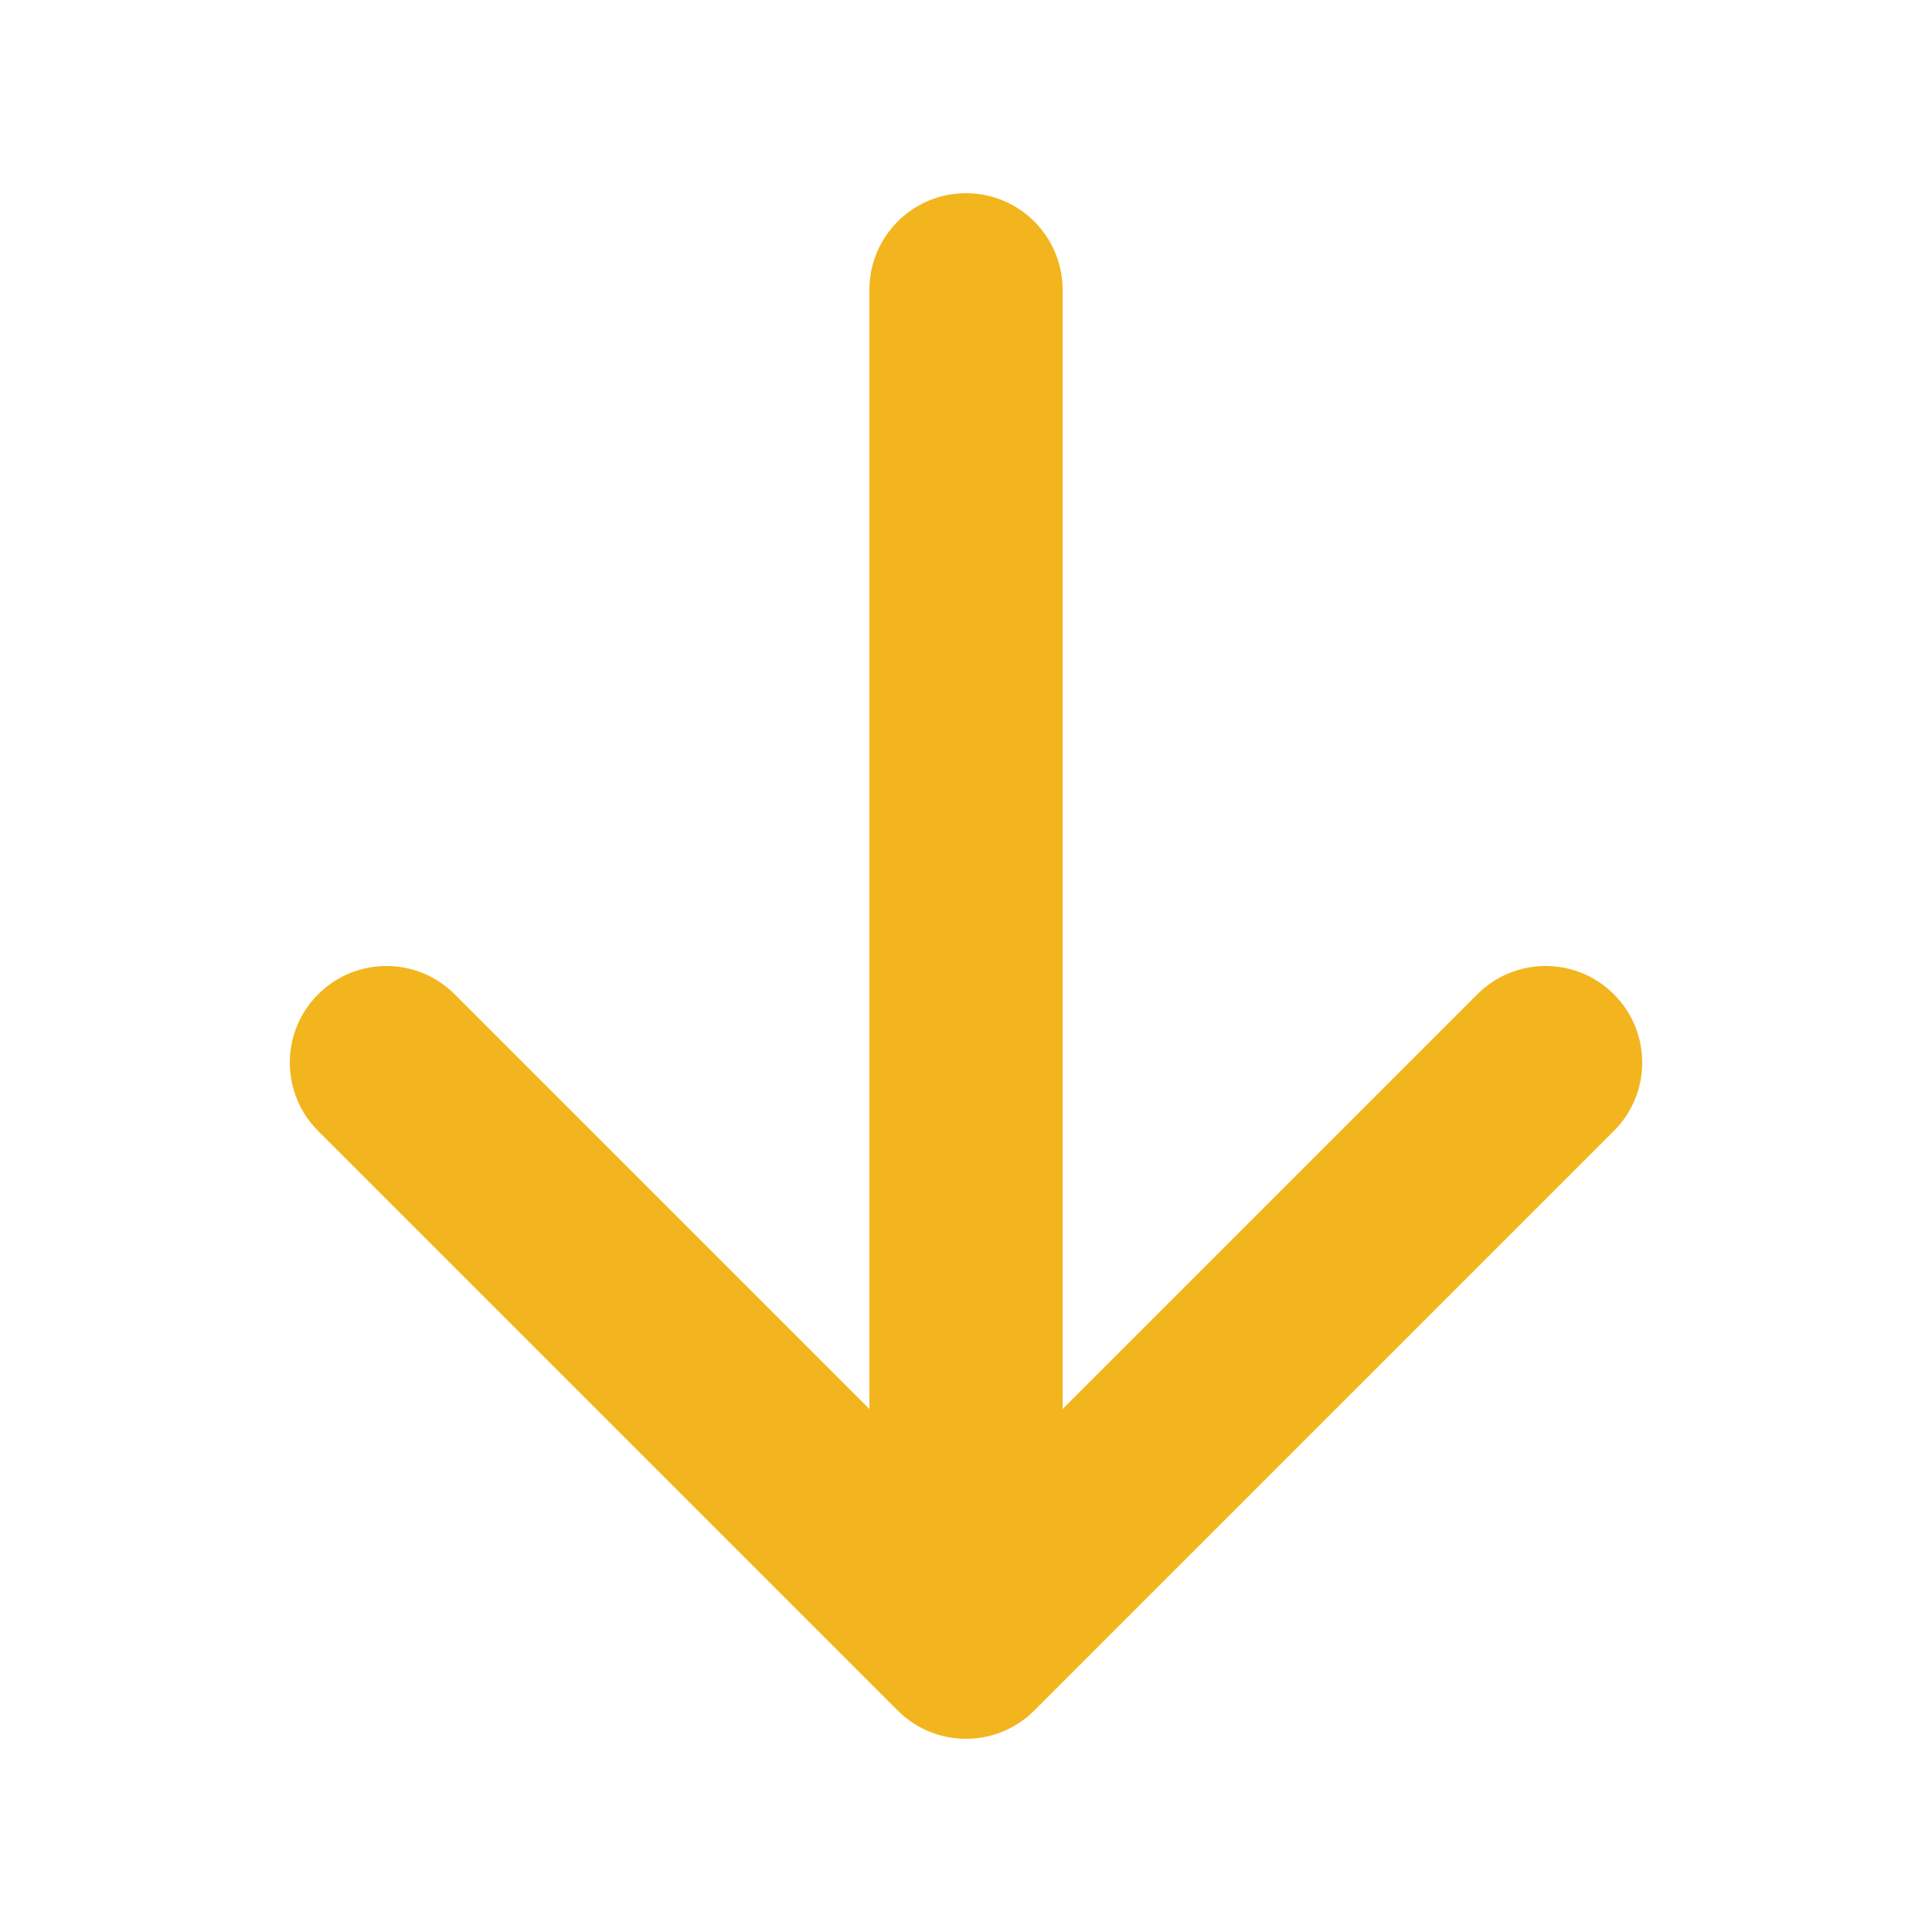 <svg width="80" height="80" viewBox="0 0 80 80" fill="none" xmlns="http://www.w3.org/2000/svg">
<path fill-rule="evenodd" clip-rule="evenodd" d="M66.828 41.172C68.391 42.734 68.391 45.266 66.828 46.828L42.828 70.828C41.266 72.391 38.734 72.391 37.172 70.828L13.172 46.828C11.61 45.266 11.61 42.734 13.172 41.172C14.734 39.609 17.266 39.609 18.828 41.172L36 58.343L36 12C36 9.791 37.791 8 40 8C42.209 8 44 9.791 44 12L44 58.343L61.172 41.172C62.734 39.609 65.266 39.609 66.828 41.172Z" fill="#F2B51D"/>
</svg>
